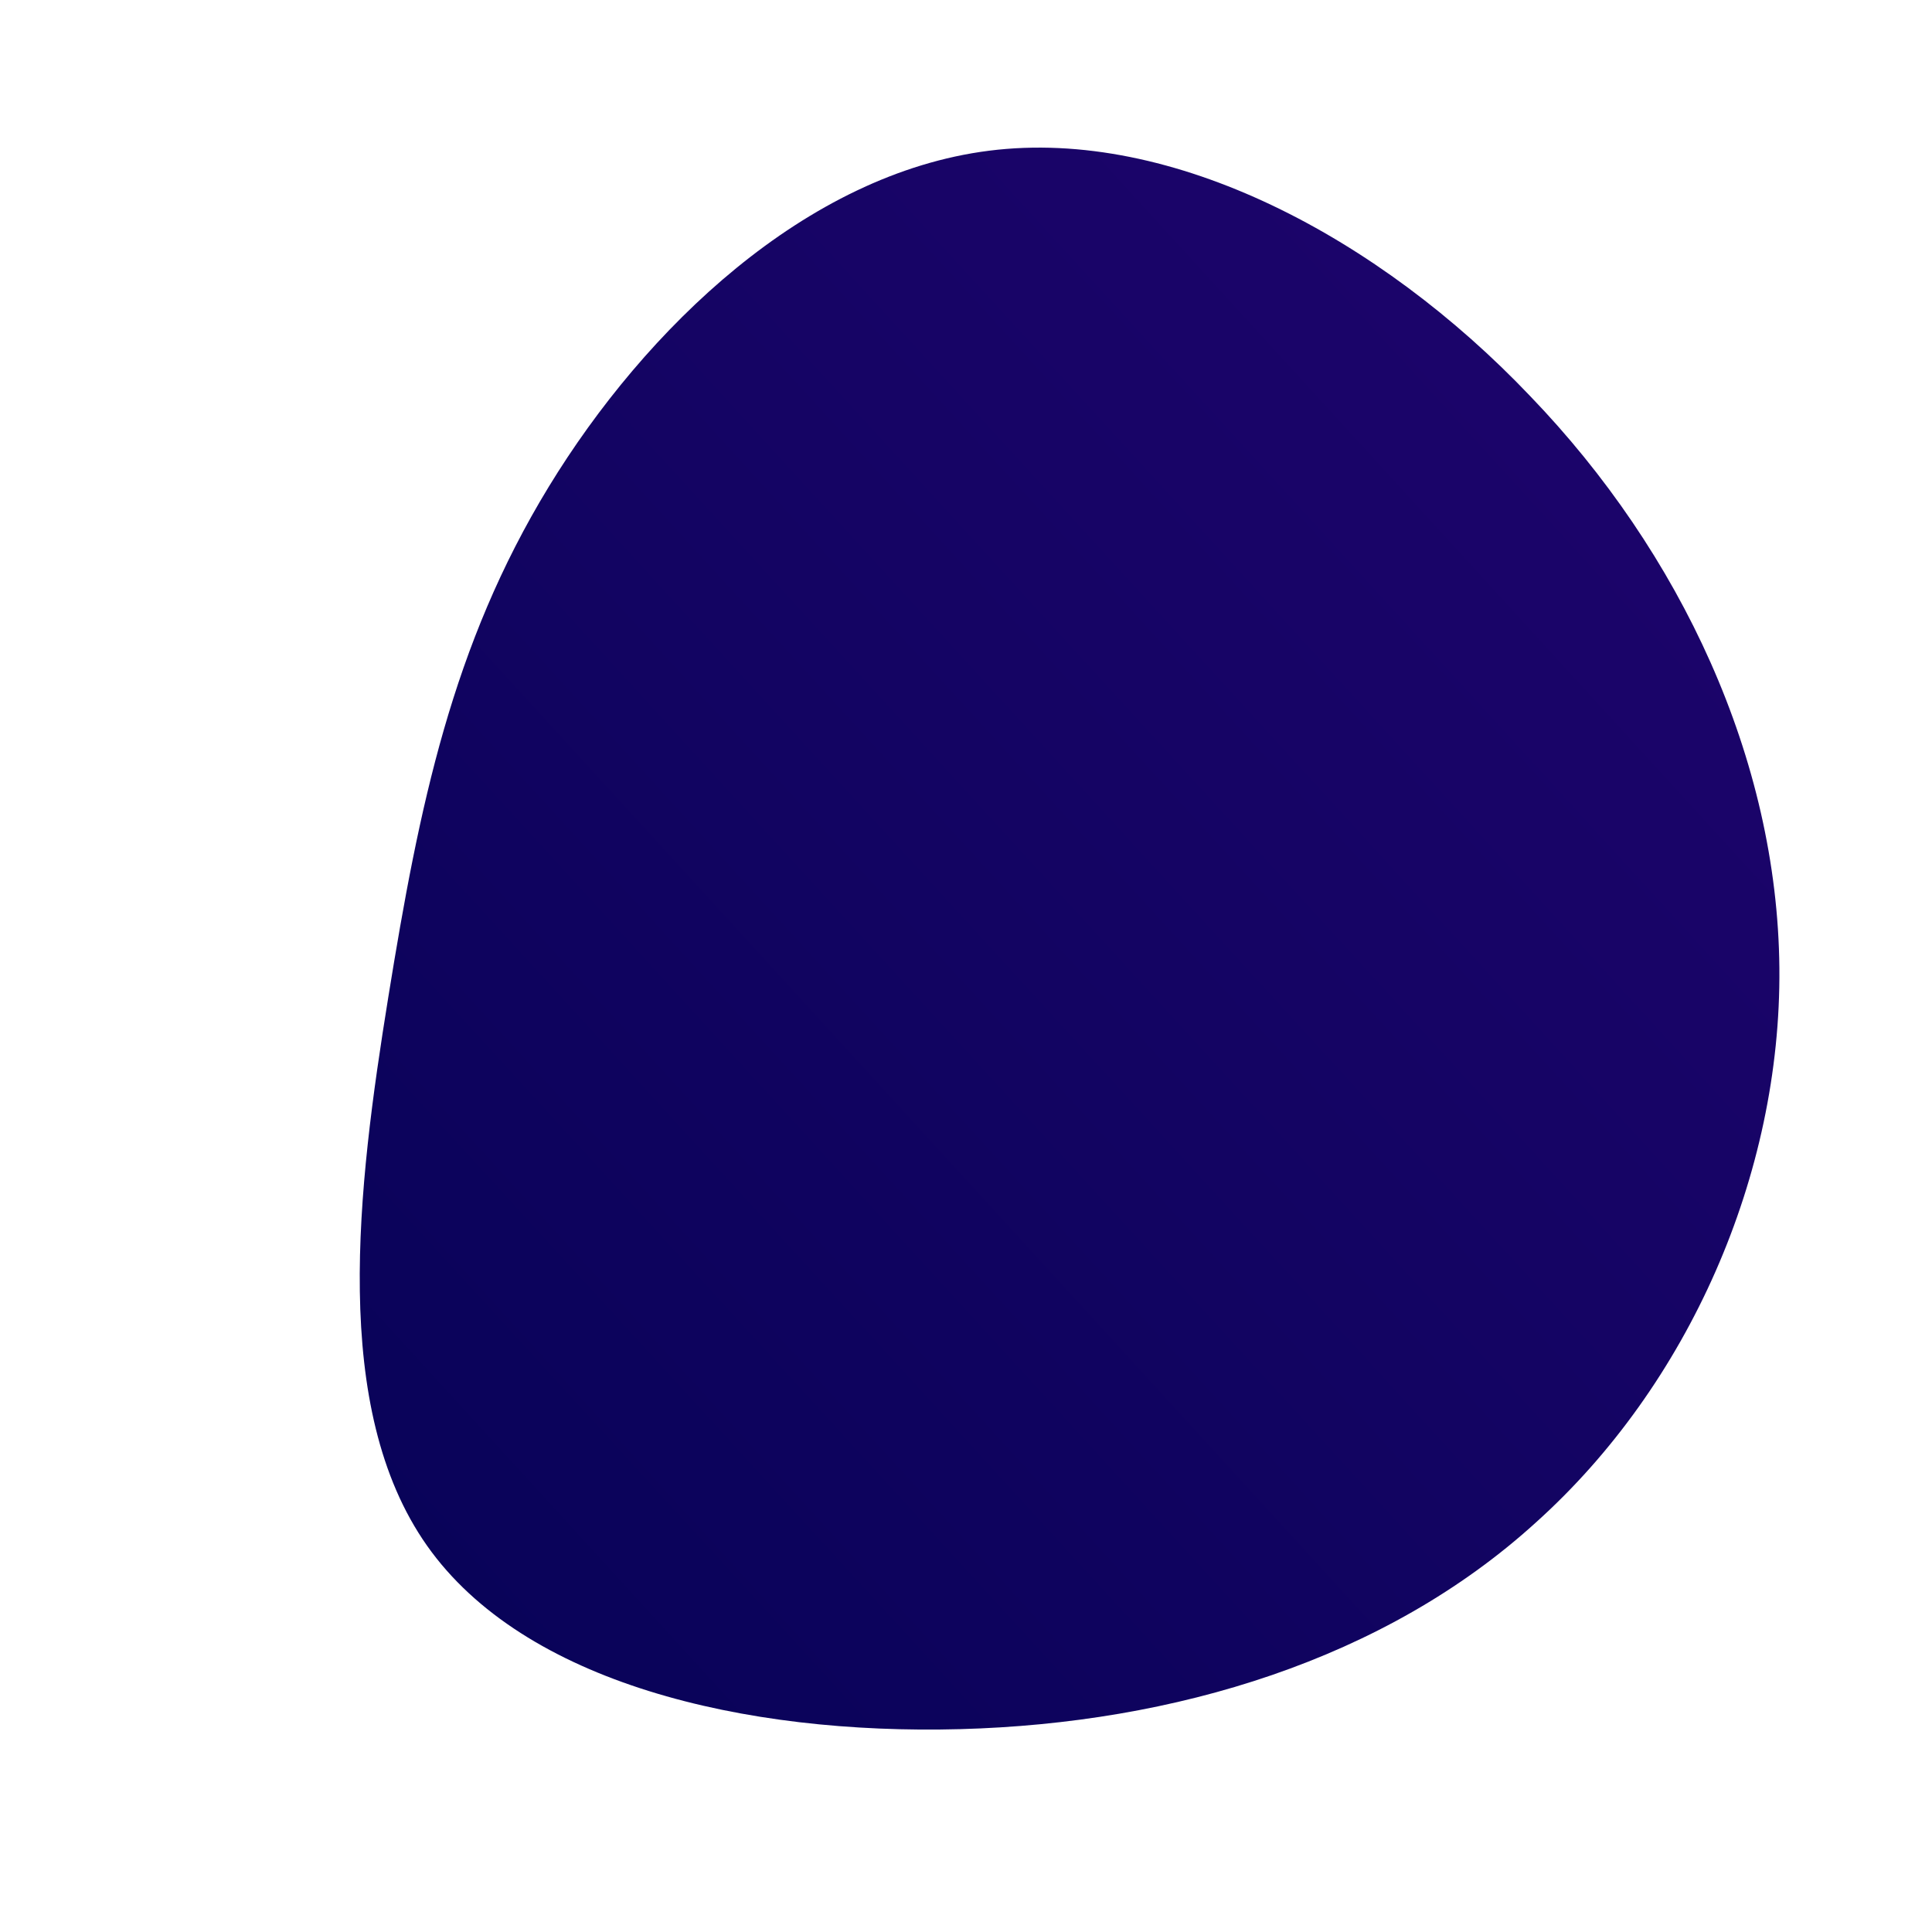 <!--?xml version="1.0" standalone="no"?-->
              <svg id="sw-js-blob-svg" viewBox="0 0 100 100" xmlns="http://www.w3.org/2000/svg" version="1.1">
                    <defs> 
                        <linearGradient id="sw-gradient" x1="0" x2="1" y1="1" y2="0">
                            <stop id="stop1" stop-color="rgba(6.976, 2.735, 87.212, 1)" offset="0%"></stop>
                            <stop id="stop2" stop-color="rgba(31.378, 4.691, 109.979, 1)" offset="100%"></stop>
                        </linearGradient>
                    </defs>
                <path fill="url(#sw-gradient)" d="M29.2,-29.5C37,-21.4,42,-10.7,42.1,0.1C42.2,10.8,37.4,21.7,29.5,28.8C21.7,35.9,10.8,39.2,-0.3,39.5C-11.5,39.8,-22.9,37.1,-27.9,30C-32.9,22.9,-31.5,11.5,-29.9,1.6C-28.3,-8.3,-26.6,-16.6,-21.6,-24.8C-16.6,-33,-8.3,-41,1.2,-42.2C10.7,-43.4,21.4,-37.7,29.2,-29.5Z" width="100%" height="100%" transform="translate(50 50)" stroke-width="0" style="transition: all 0.3s ease 0s;" stroke="url(#sw-gradient)"></path>
              </svg>